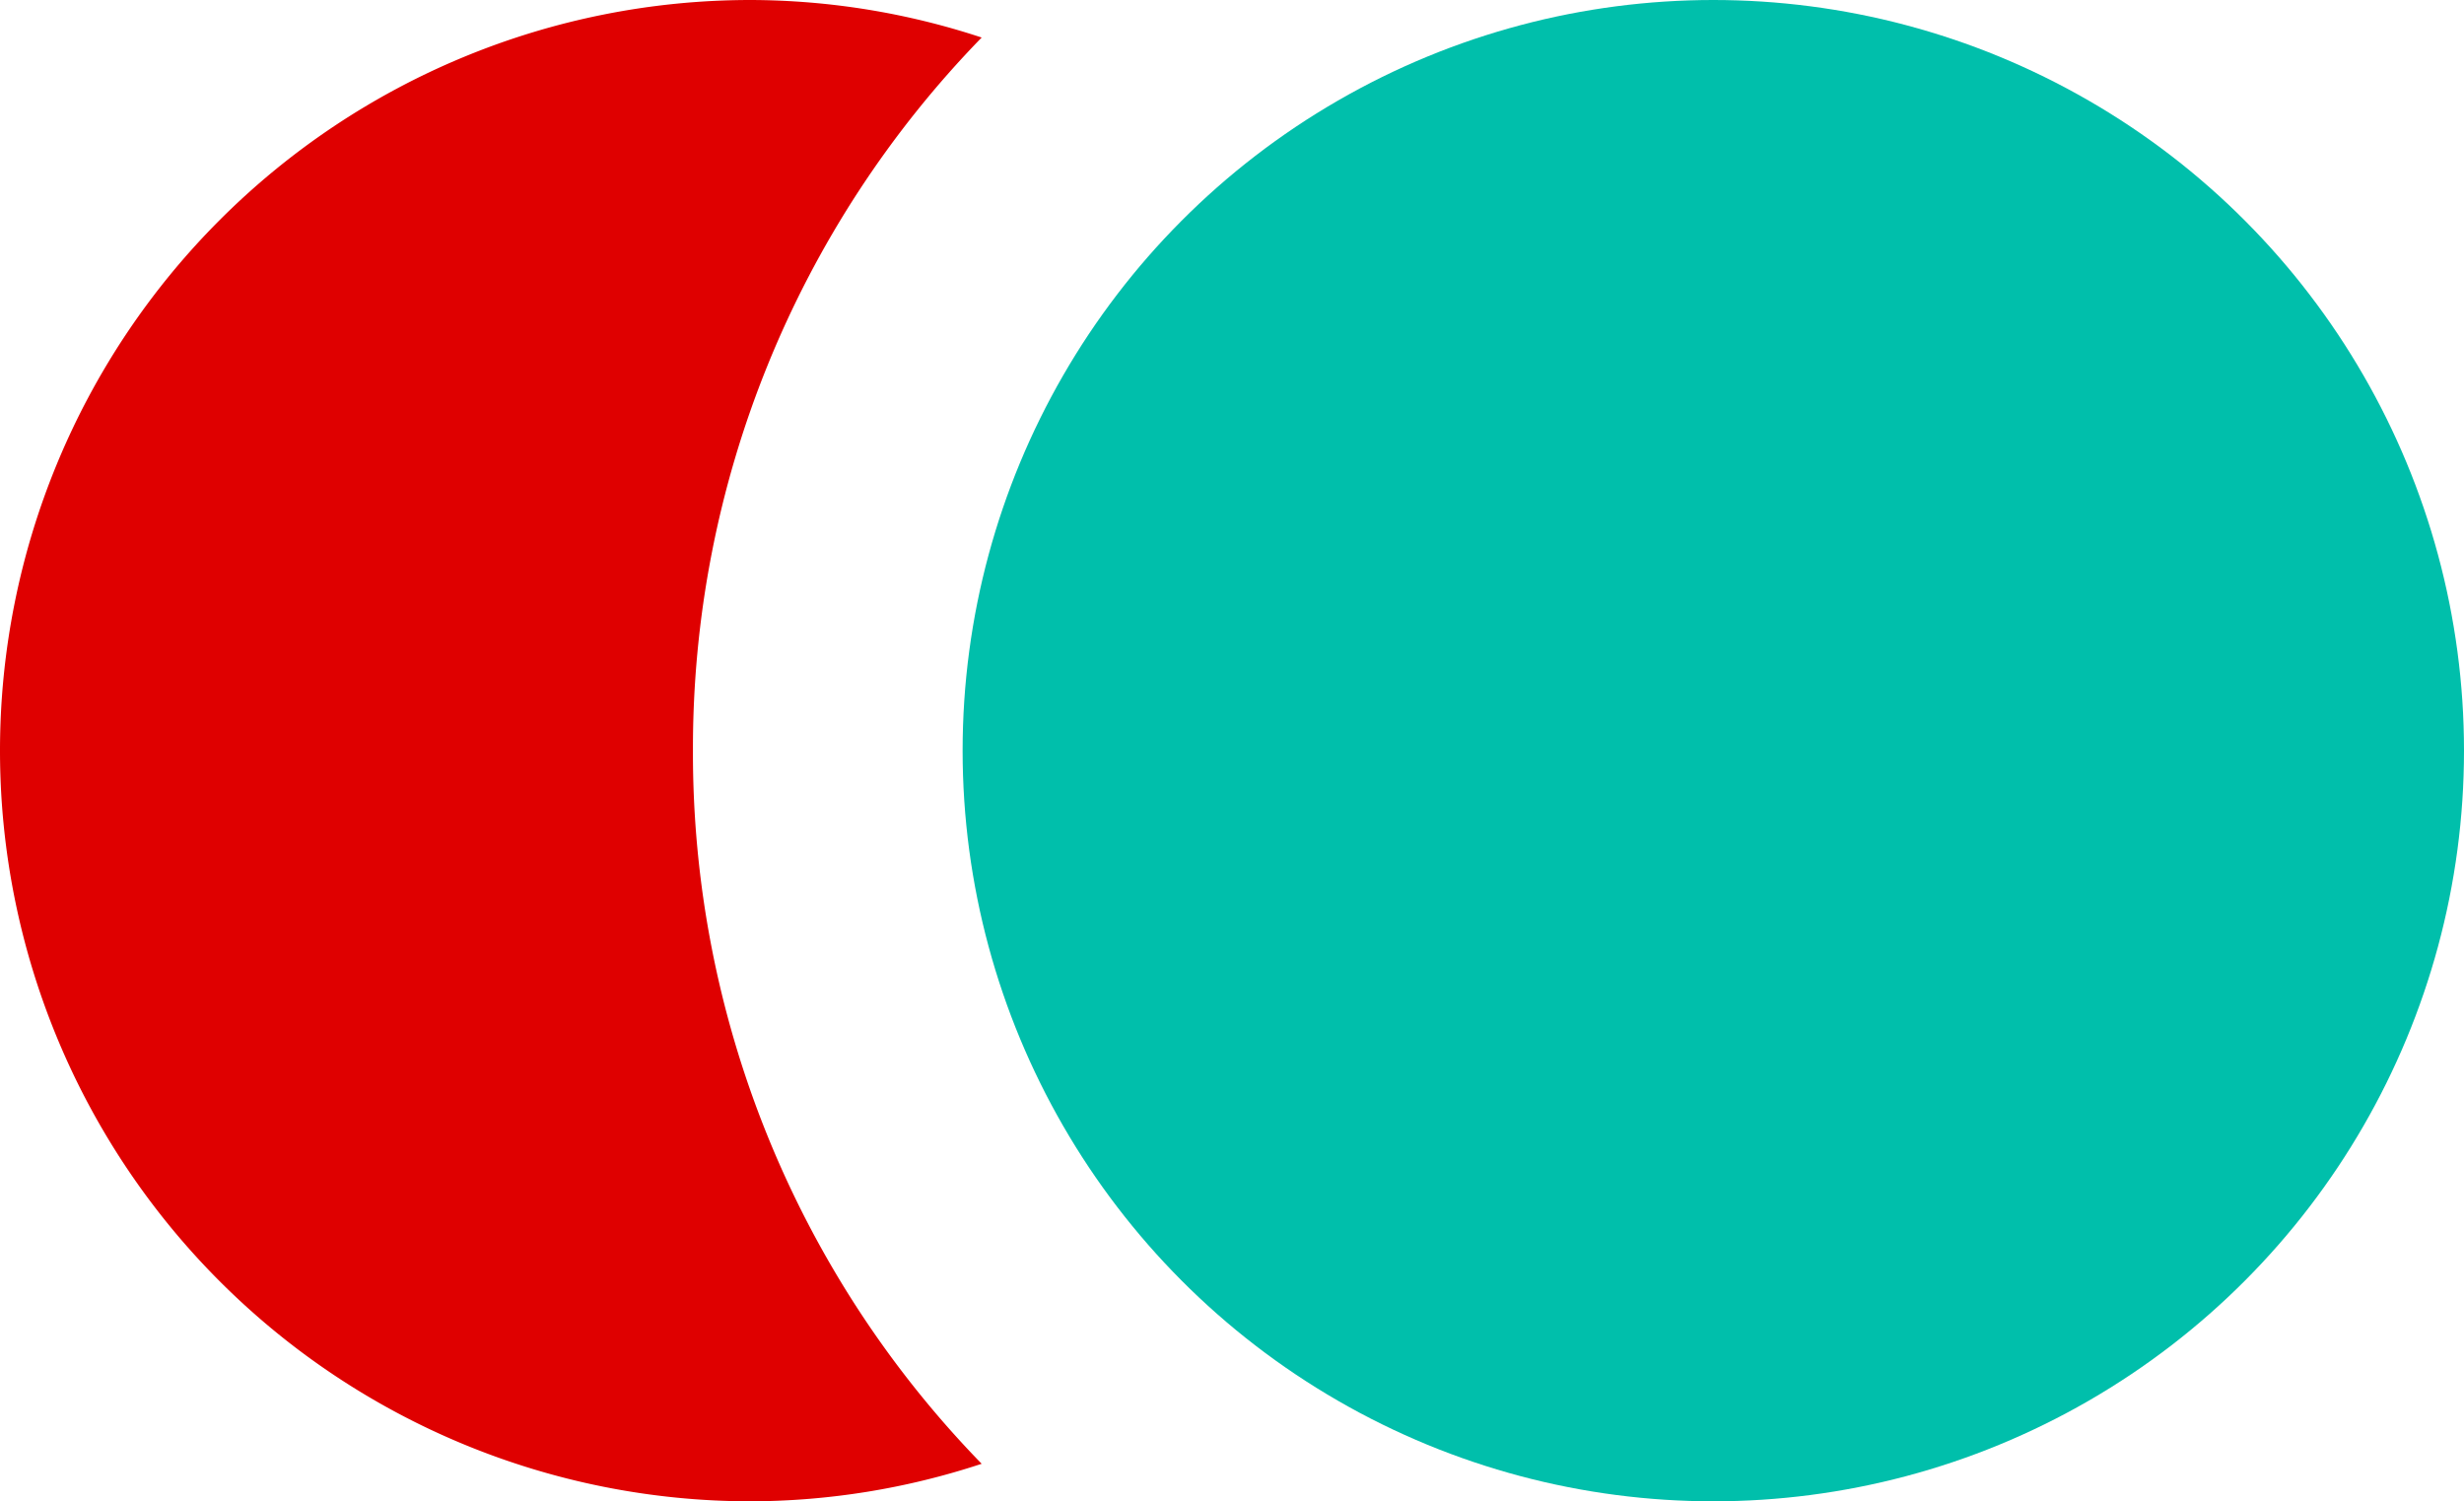 <svg xmlns="http://www.w3.org/2000/svg" viewBox="0 0 42.67 26"><defs><style>.cls-1{fill:#00bfab;}.cls-2{fill:#df0000;}</style></defs><g id="Capa_2" data-name="Capa 2"><g id="OBJECTS"><circle class="cls-1" cx="29.67" cy="13" r="13"/><path class="cls-2" d="M12,13A17.64,17.64,0,0,1,17,.65,12.85,12.85,0,0,0,13,0a13,13,0,0,0,0,26,12.85,12.85,0,0,0,4-.65A17.64,17.64,0,0,1,12,13Z"/></g></g></svg>